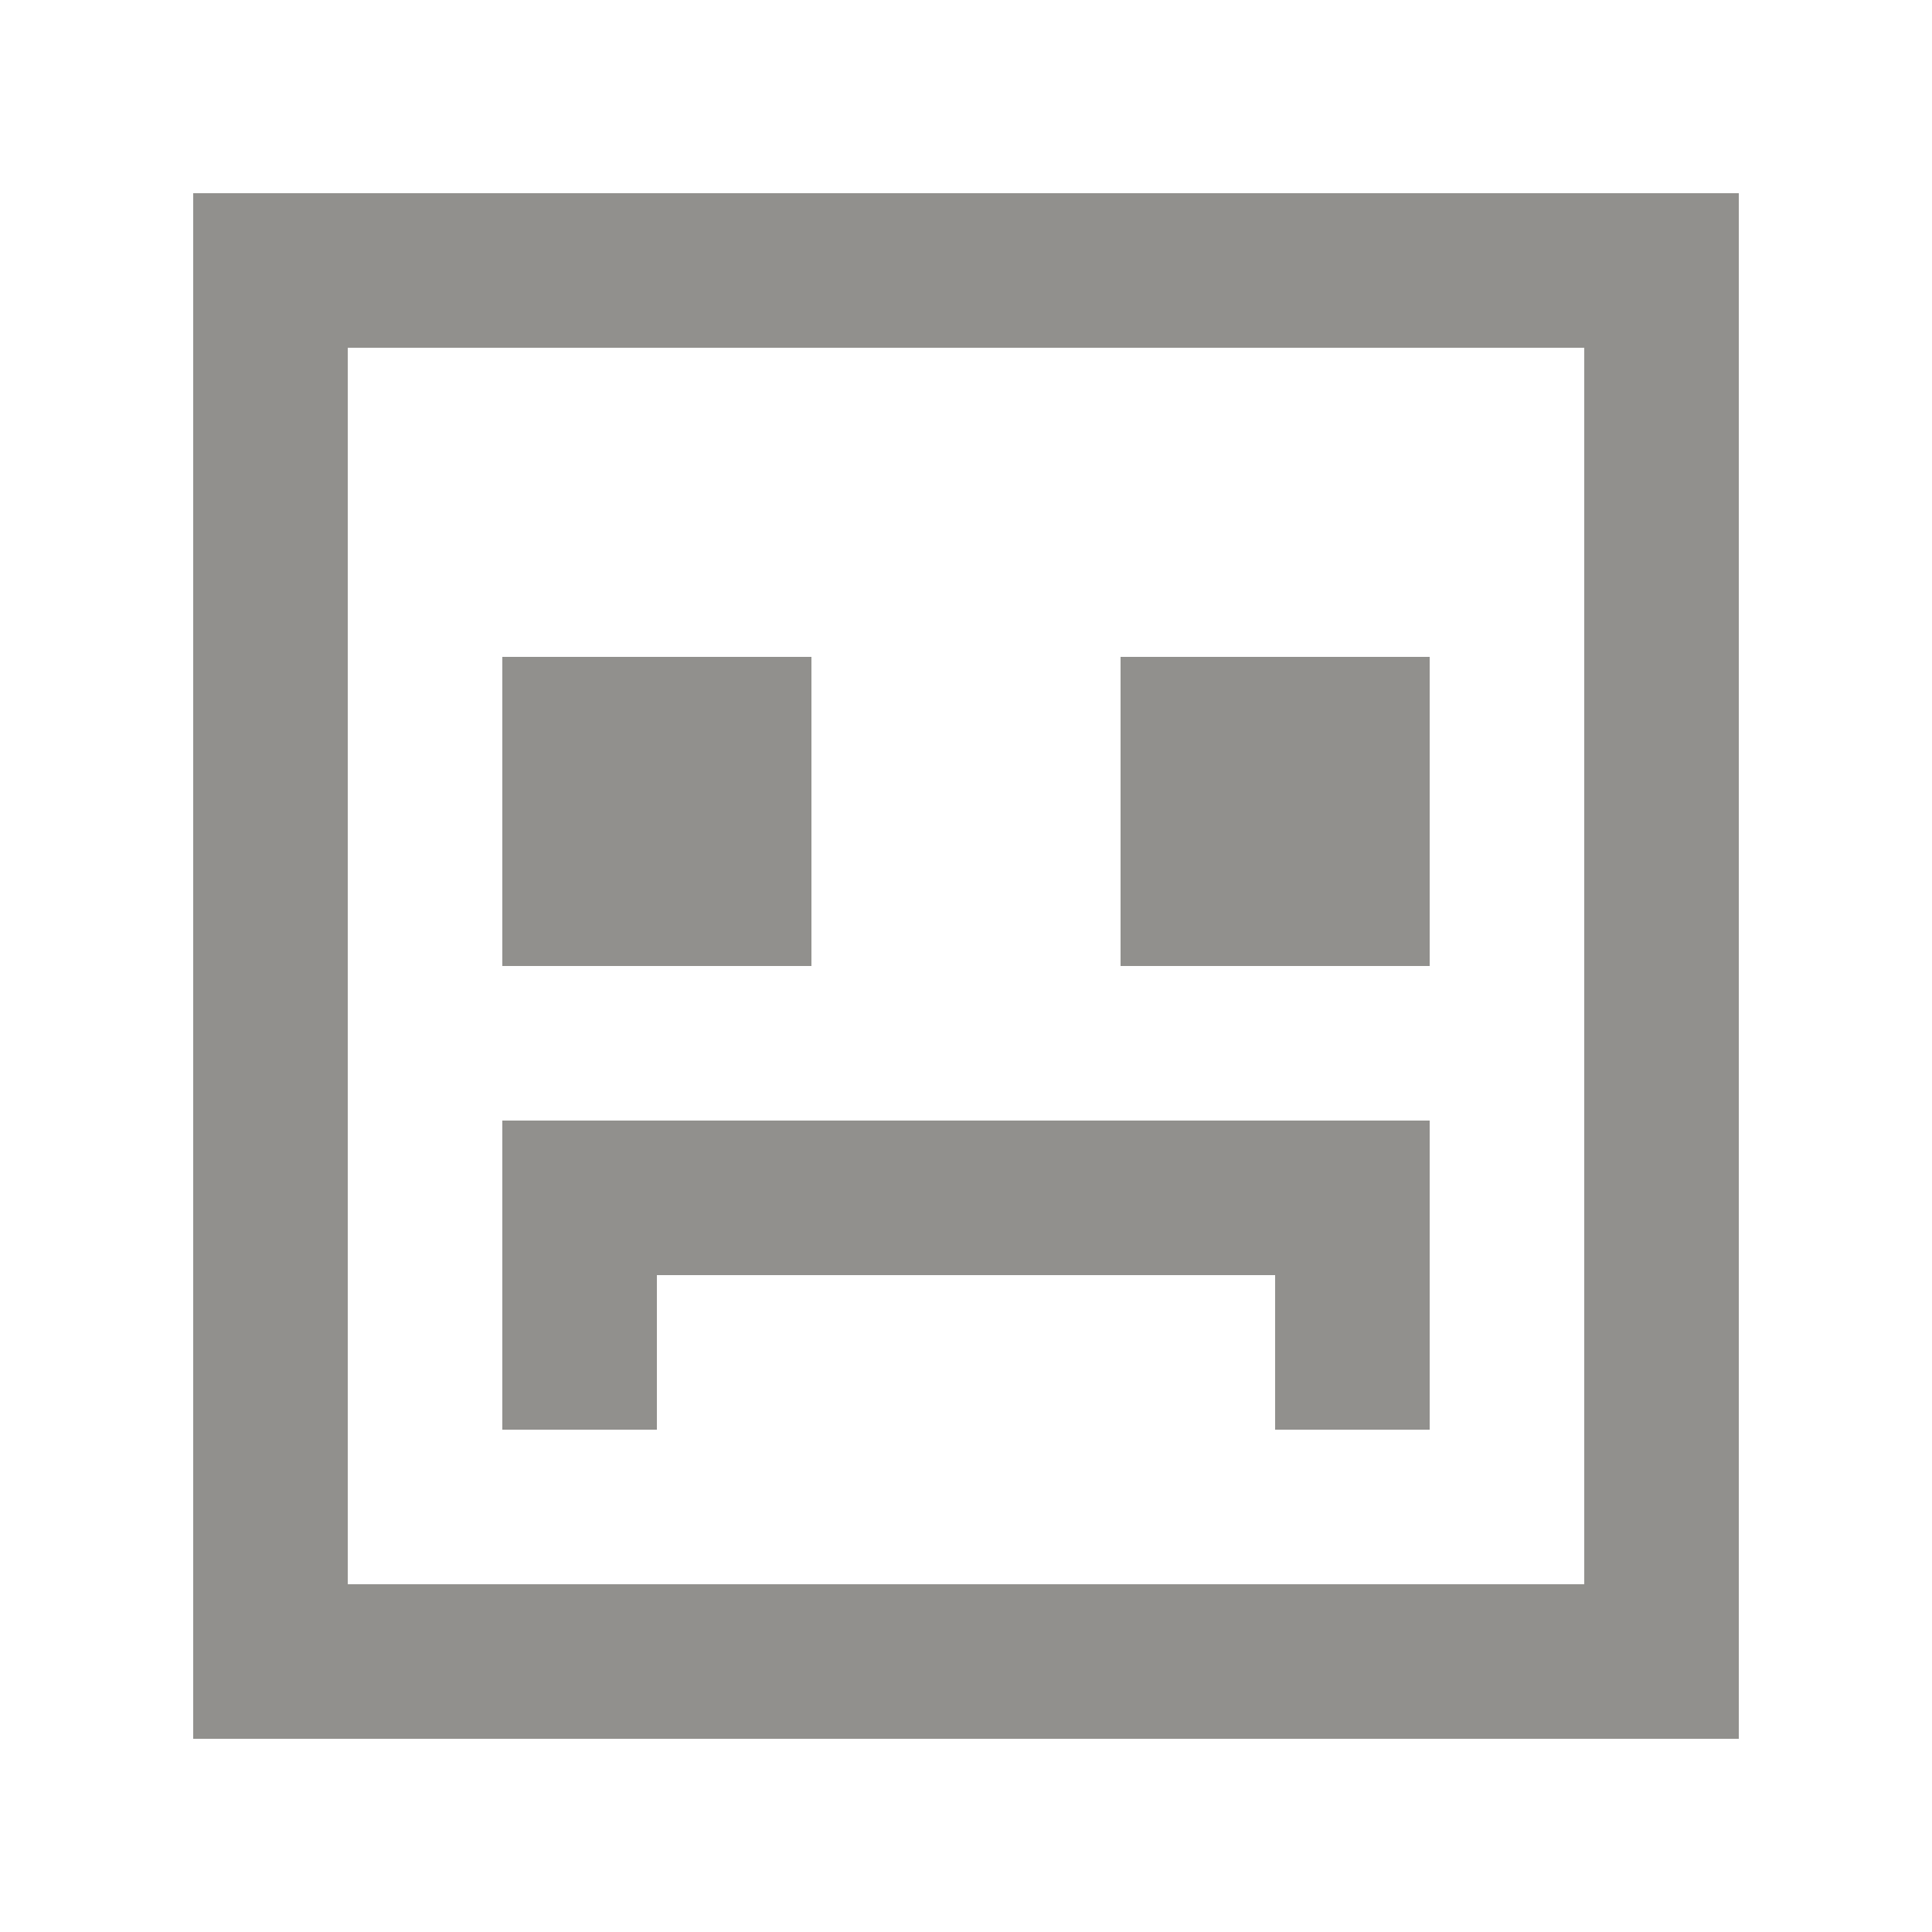 <!-- Generated by IcoMoon.io -->
<svg version="1.1" xmlns="http://www.w3.org/2000/svg" width="40" height="40" viewBox="0 0 40 40">
<title>mp-emoji_sad_square-4</title>
<path fill="#91908d" d="M23.2 20v-6.4h6.4v6.4h-6.4zM10.4 20v-6.4h6.4v6.4h-6.4zM13.6 29.6v-3.2h12.8v3.2h3.2v-6.4h-19.2v6.4h3.2zM7.2 32.8v-25.6h25.6v25.6h-25.6zM4 36h32v-32h-32v32z"></path>
</svg>
